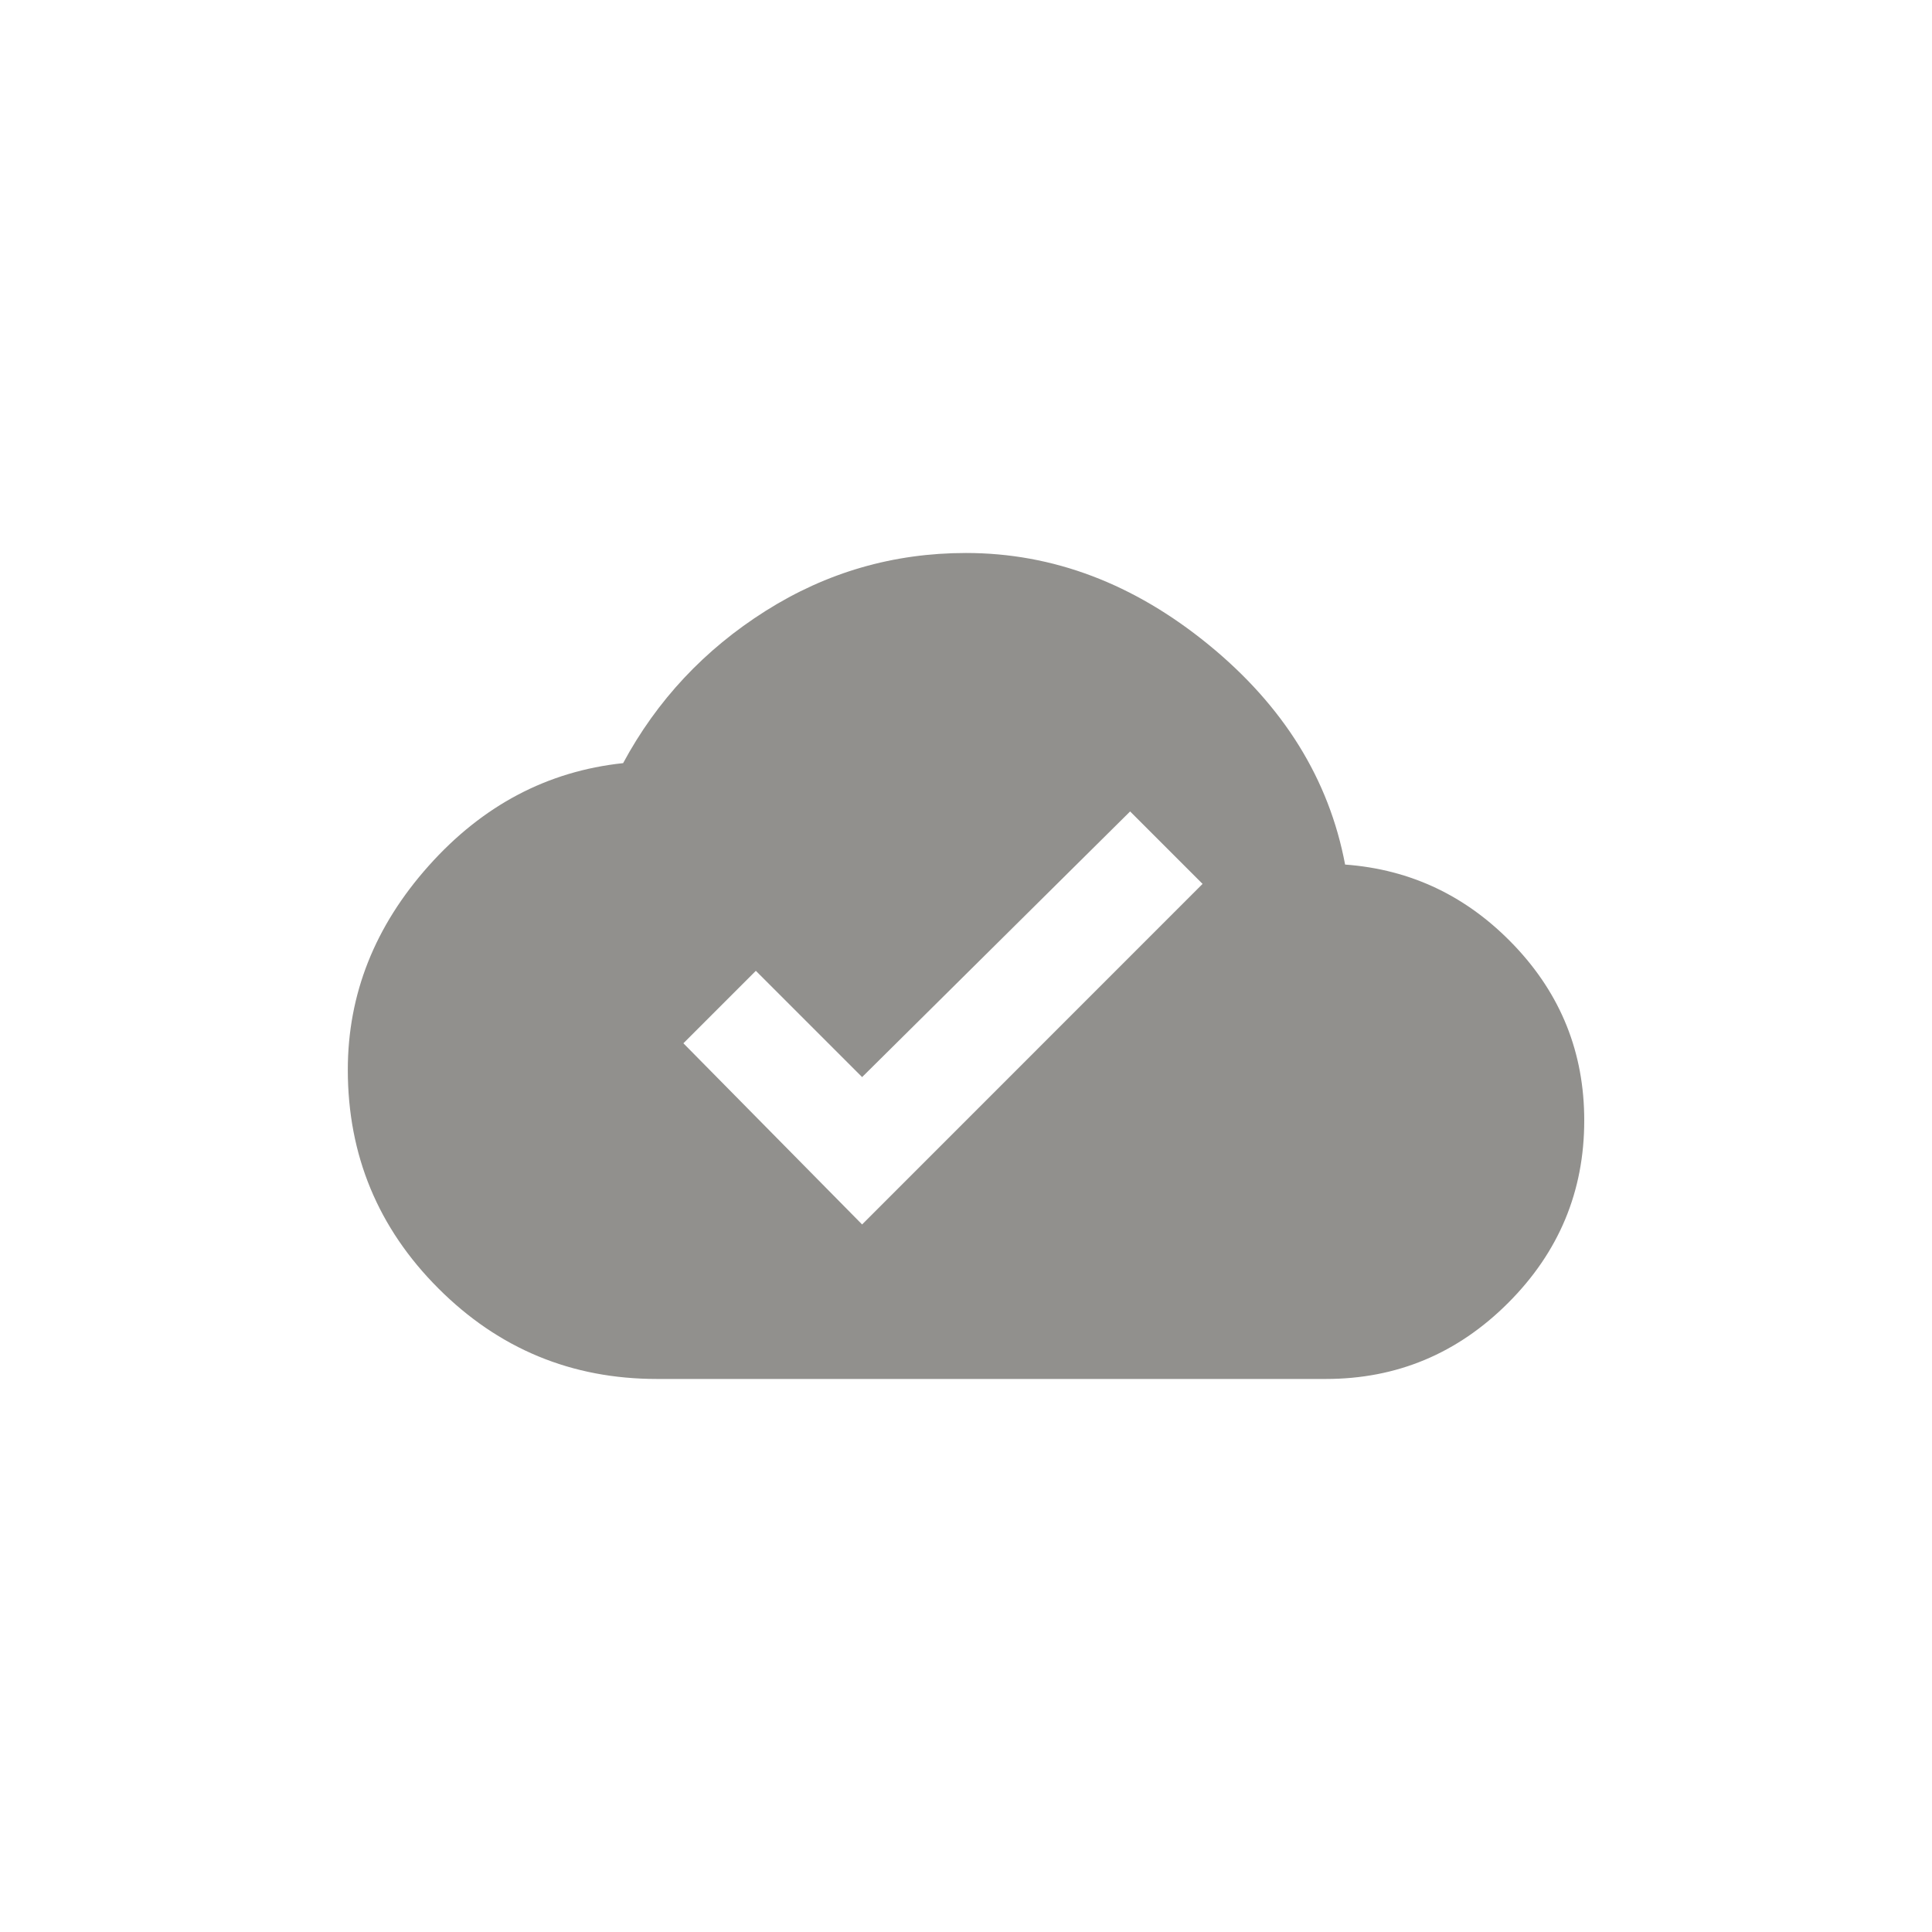 <!-- Generated by IcoMoon.io -->
<svg version="1.1" xmlns="http://www.w3.org/2000/svg" width="40" height="40" viewBox="0 0 40 40">
<title>mt-cloud_done</title>
<path fill="#91908d" d="M17.849 25.351l7.049-7.051-1.5-1.5-5.549 5.5-2.2-2.2-1.5 1.5zM27.851 17.9q2.049 0.151 3.5 1.675t1.449 3.625q0 2.2-1.575 3.775t-3.775 1.575h-13.849q-2.651 0-4.525-1.875t-1.875-4.525q0-2.349 1.675-4.225t4.025-2.125q1.051-1.951 2.949-3.151t4.149-1.2q2.7 0 5.025 1.9t2.825 4.551z"></path>
</svg>
